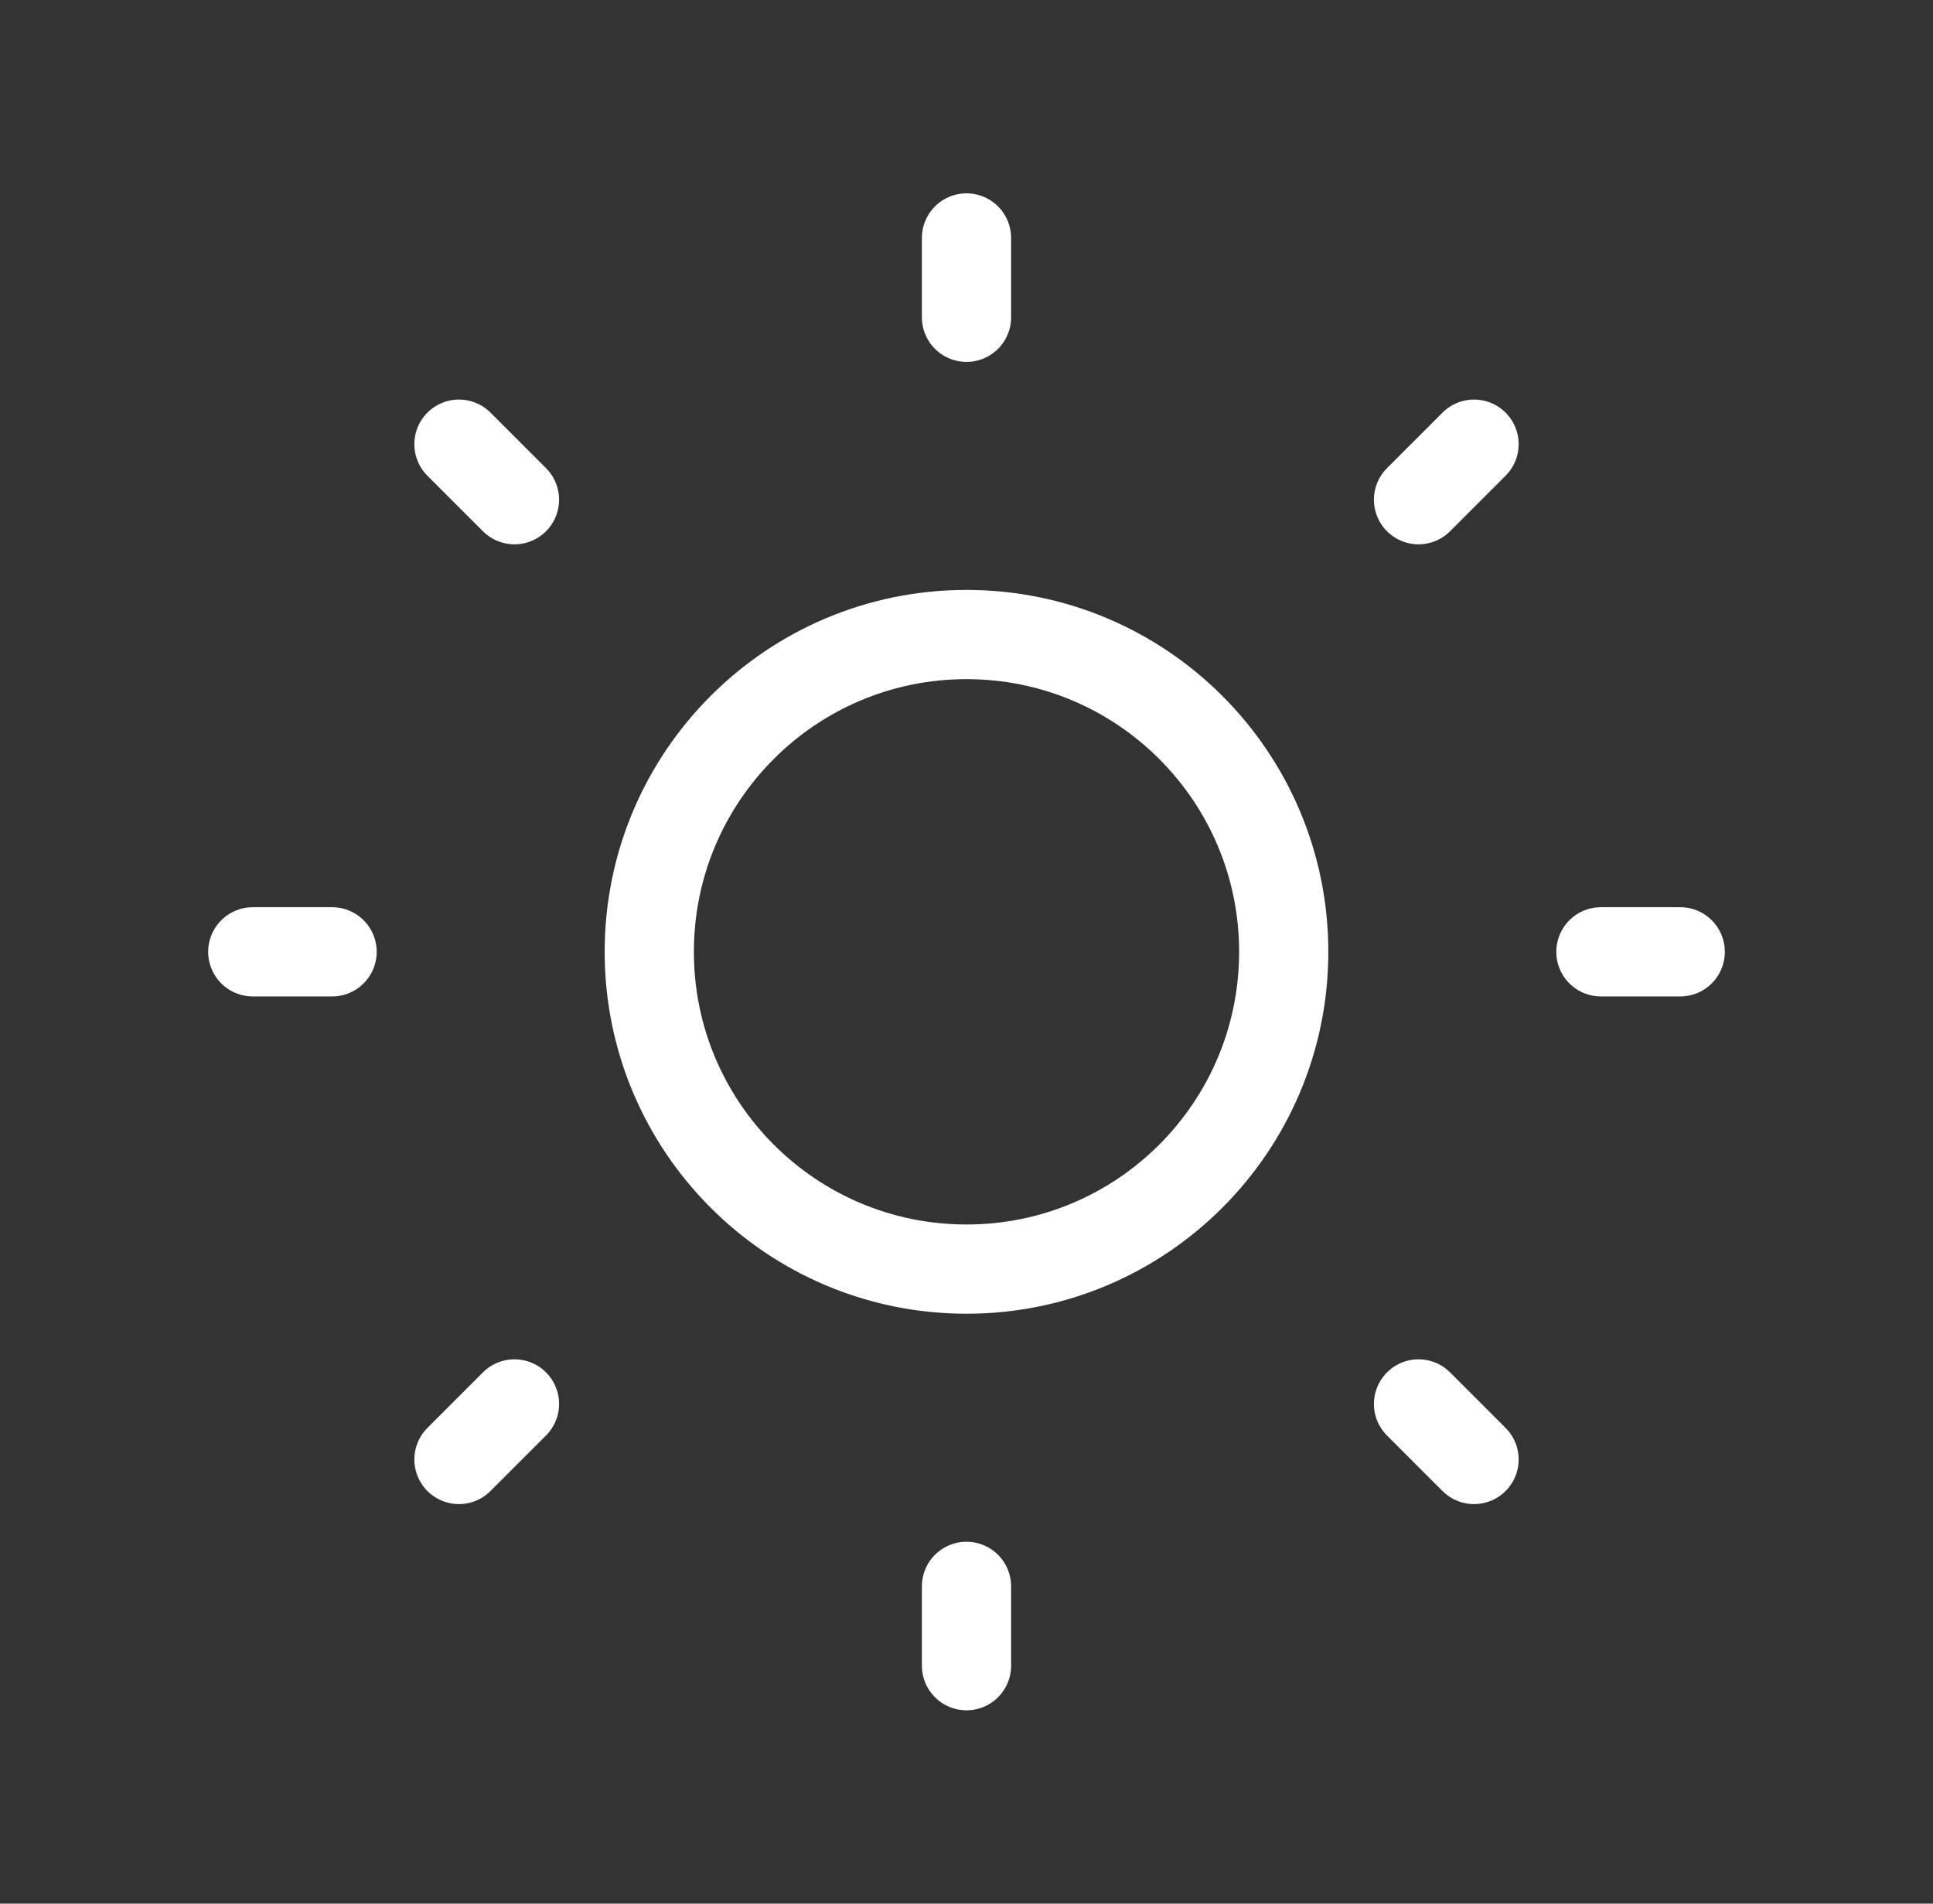 <svg width="65" height="64" viewBox="0 0 65 64" fill="none" xmlns="http://www.w3.org/2000/svg">
<rect x="0" y="0" width="65" height="64" fill="#333333" stroke="none"/>
<g clip-path="url(#clip0_4_1710)">
<path d="M32.5 42.667C38.391 42.667 43.167 37.891 43.167 32C43.167 26.109 38.391 21.333 32.5 21.333C26.609 21.333 21.833 26.109 21.833 32C21.833 37.891 26.609 42.667 32.5 42.667Z" stroke="white" stroke-width="3" stroke-linecap="round" stroke-linejoin="round"/>
<path d="M17.3 47.2L15.433 49.067M8.5 32H11.167H8.5ZM32.5 8V10.667V8ZM53.833 32H56.5H53.833ZM32.5 53.333V56V53.333ZM15.433 14.933L17.3 16.8L15.433 14.933ZM49.567 14.933L47.7 16.8L49.567 14.933ZM47.7 47.2L49.567 49.067L47.7 47.2Z" stroke="white" stroke-width="3" stroke-linecap="round" stroke-linejoin="round"/>
</g>
<defs>
<clipPath id="clip0_4_1710">
<rect width="64" height="64" fill="white" transform="translate(0.5)"/>
</clipPath>
</defs>
</svg>

